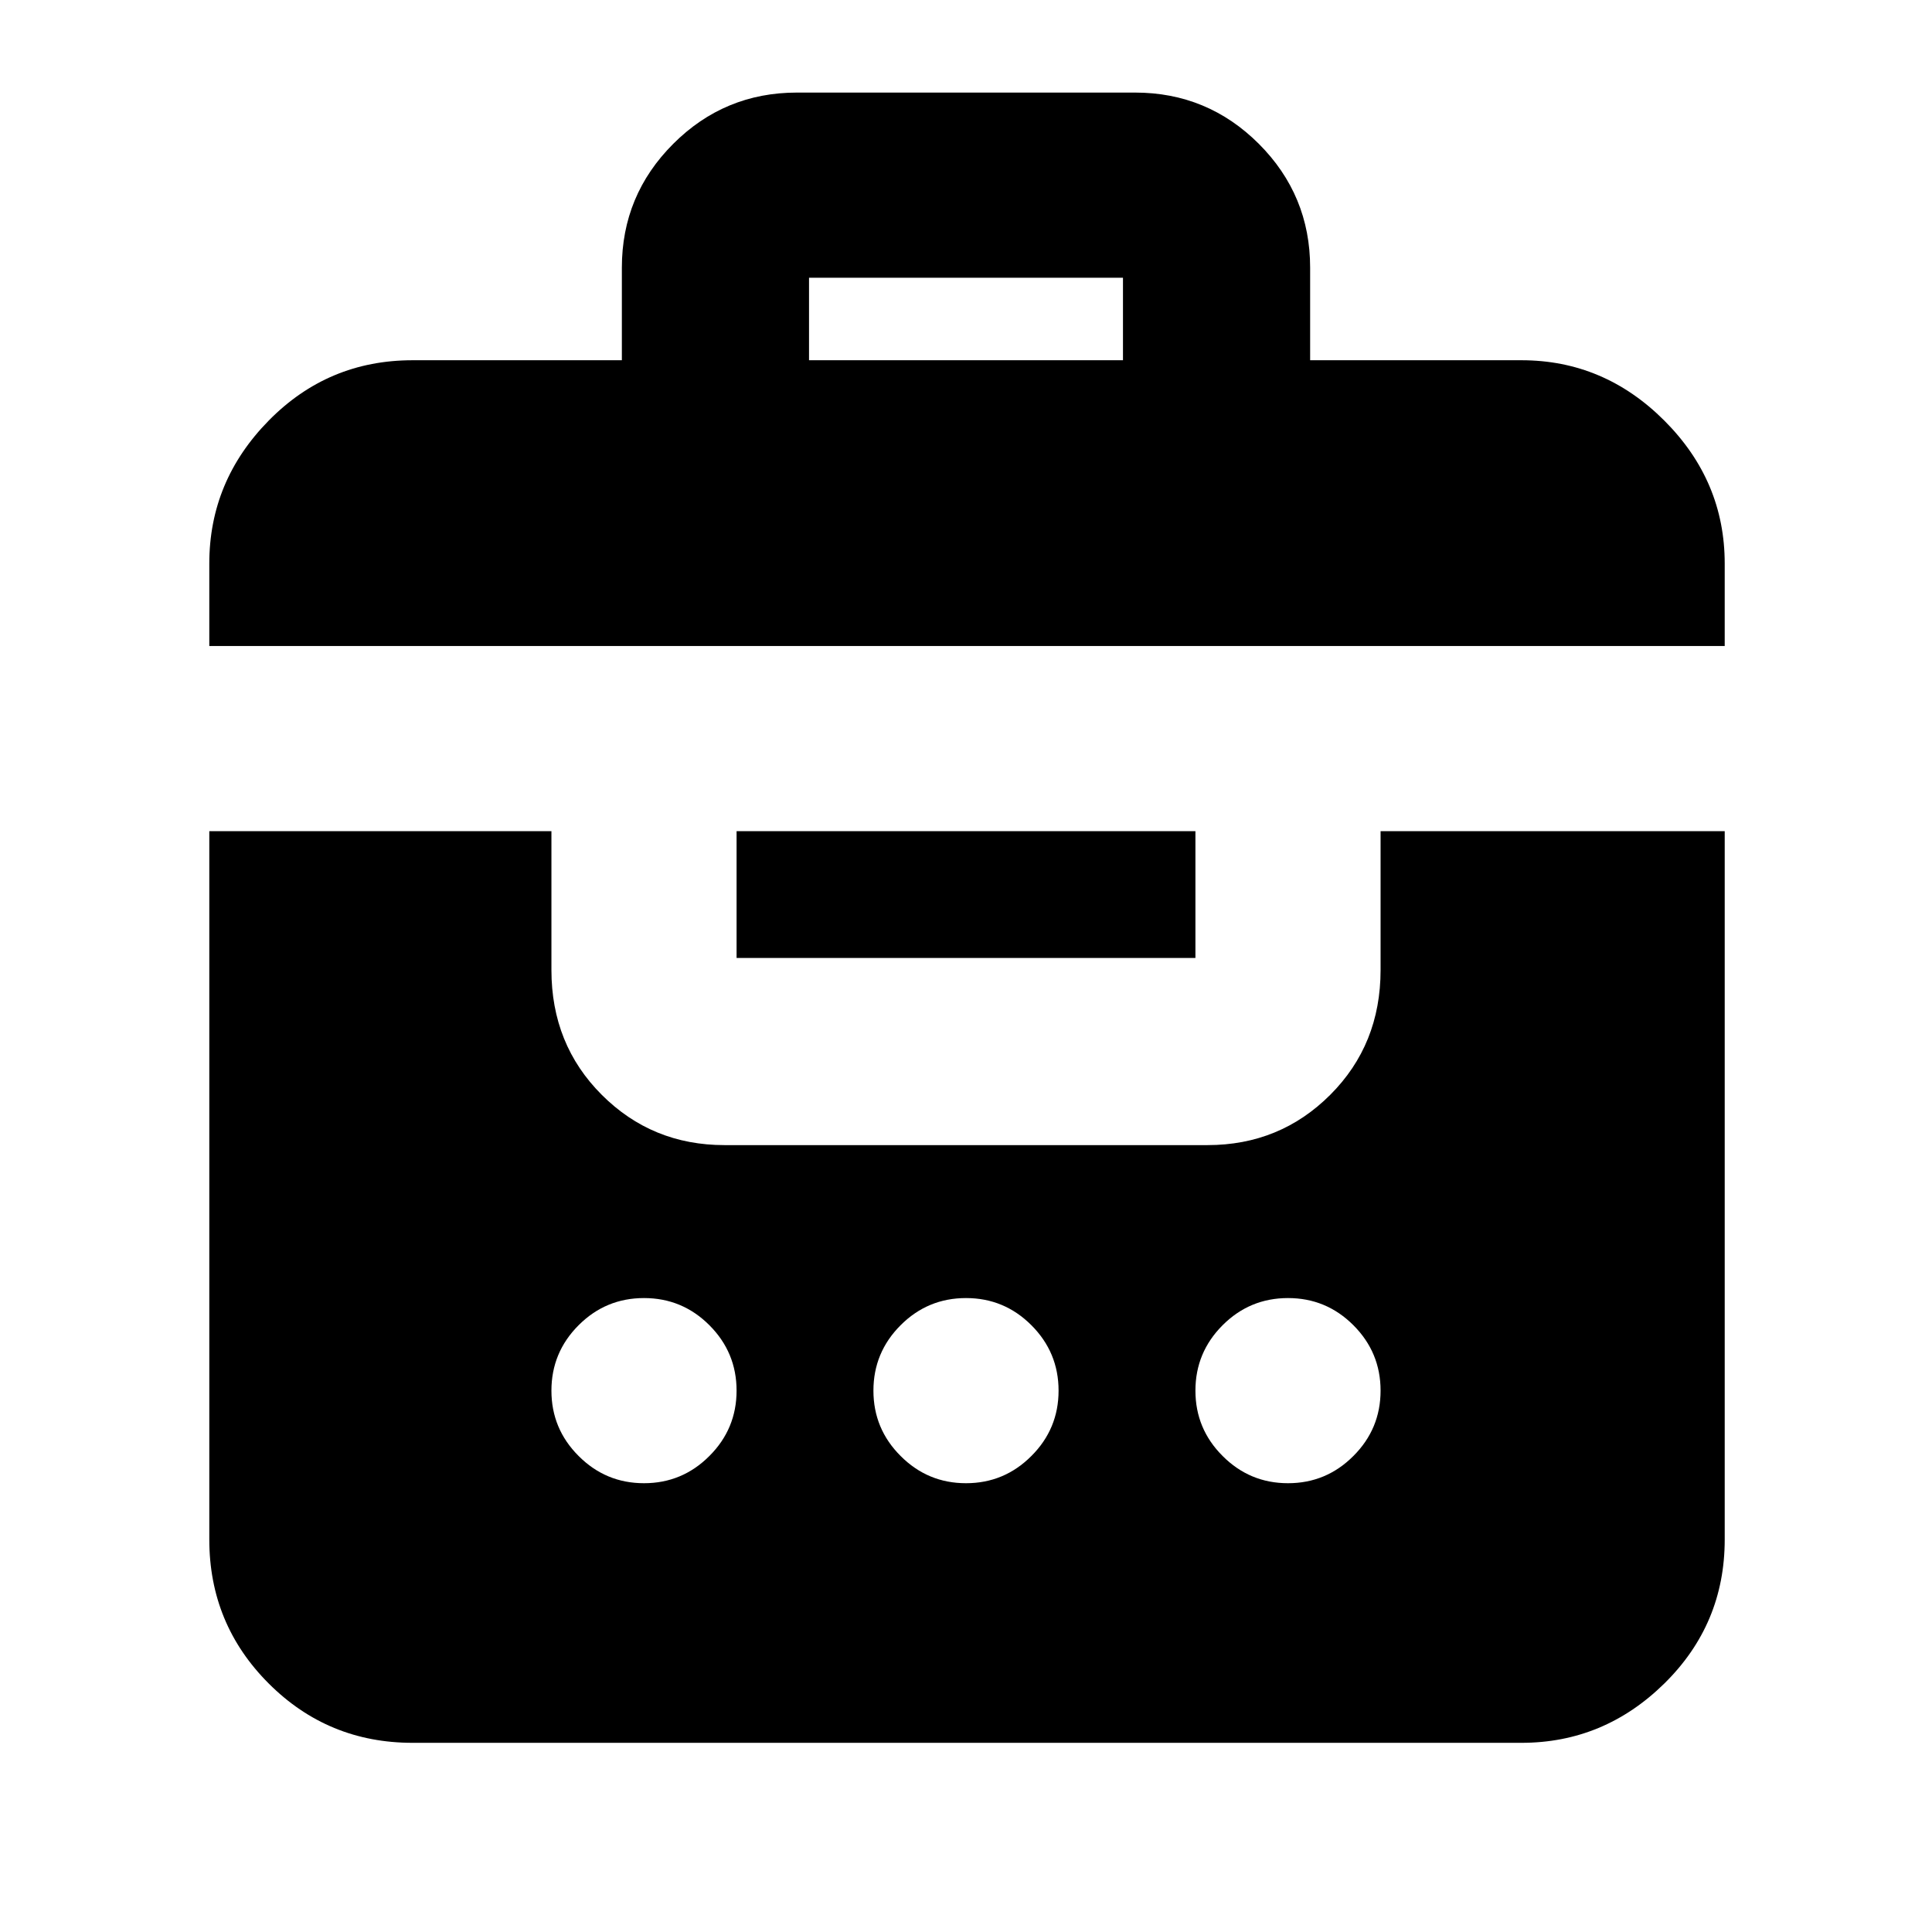 <svg xmlns="http://www.w3.org/2000/svg" height="24" width="24"><path d="M2.6 8.025V7q0-1.025.738-1.775.737-.75 1.787-.75h2.6v-1.15q0-.9.638-1.538Q9 1.15 9.9 1.15h4.2q.9 0 1.538.637.637.638.637 1.538v1.15H18.9q1.025 0 1.775.75T21.425 7v1.025Zm7.45-3.55h3.9V3.45h-3.9ZM5.125 21.65q-1.05 0-1.787-.737-.738-.738-.738-1.788v-8.8h4.25v1.725q0 .925.625 1.55T9 14.225h6q.9 0 1.525-.625.625-.625.625-1.55v-1.725h4.275v8.8q0 1.05-.75 1.788-.75.737-1.775.737ZM9.15 10.325h5.7V11.9h-5.7ZM8 16.125q-.475 0-.812.337-.338.338-.338.813 0 .475.338.812.337.338.812.338.475 0 .812-.338.338-.337.338-.812 0-.475-.338-.813-.337-.337-.812-.337Zm4 0q-.475 0-.812.337-.338.338-.338.813 0 .475.338.812.337.338.812.338.475 0 .812-.338.338-.337.338-.812 0-.475-.338-.813-.337-.337-.812-.337Zm4 0q-.475 0-.812.337-.338.338-.338.813 0 .475.338.812.337.338.812.338.475 0 .812-.338.338-.337.338-.812 0-.475-.338-.813-.337-.337-.812-.337Z"/></svg>